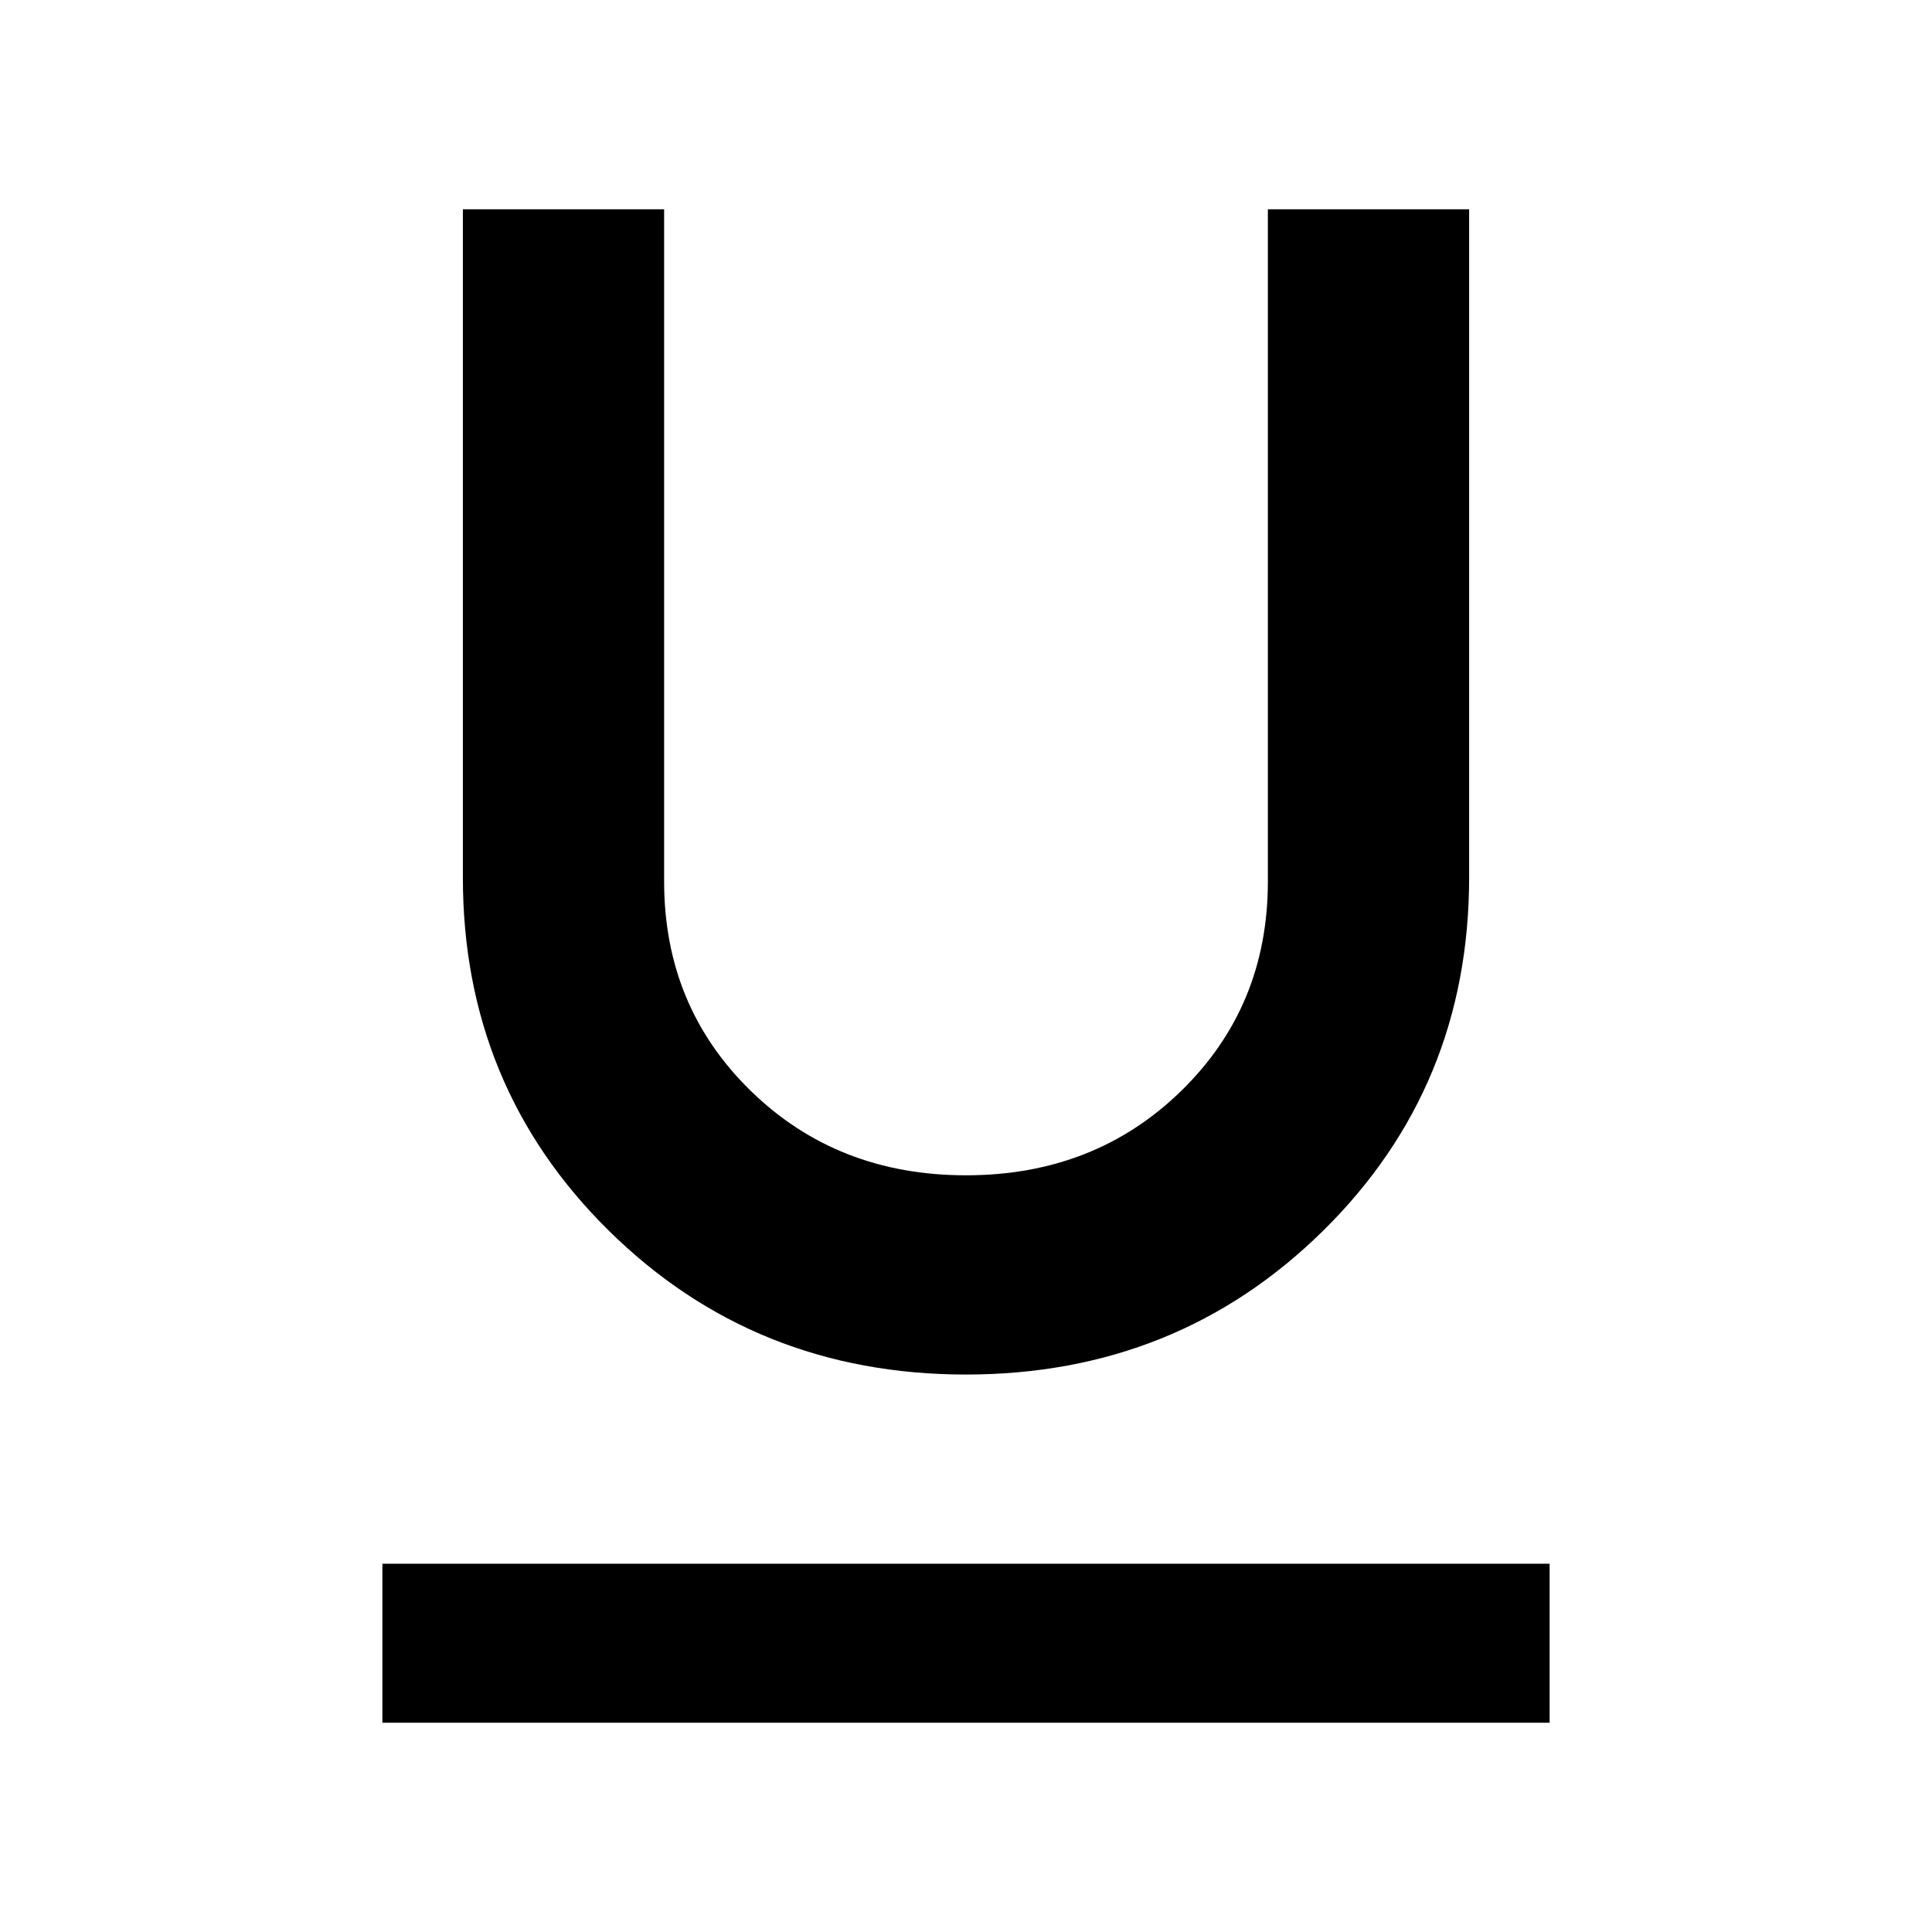 <svg xmlns="http://www.w3.org/2000/svg" height="48" width="48"><path d="M24 34.15Q18.75 34.15 15.125 30.575Q11.5 27 11.5 21.8V5.2H16.5V21.9Q16.5 25 18.65 27.1Q20.8 29.2 24 29.2Q27.2 29.2 29.35 27.1Q31.5 25 31.5 21.9V5.2H36.5V21.8Q36.5 27 32.875 30.575Q29.25 34.15 24 34.15ZM9.5 42.8V38.85H38.5V42.8Z"/></svg>